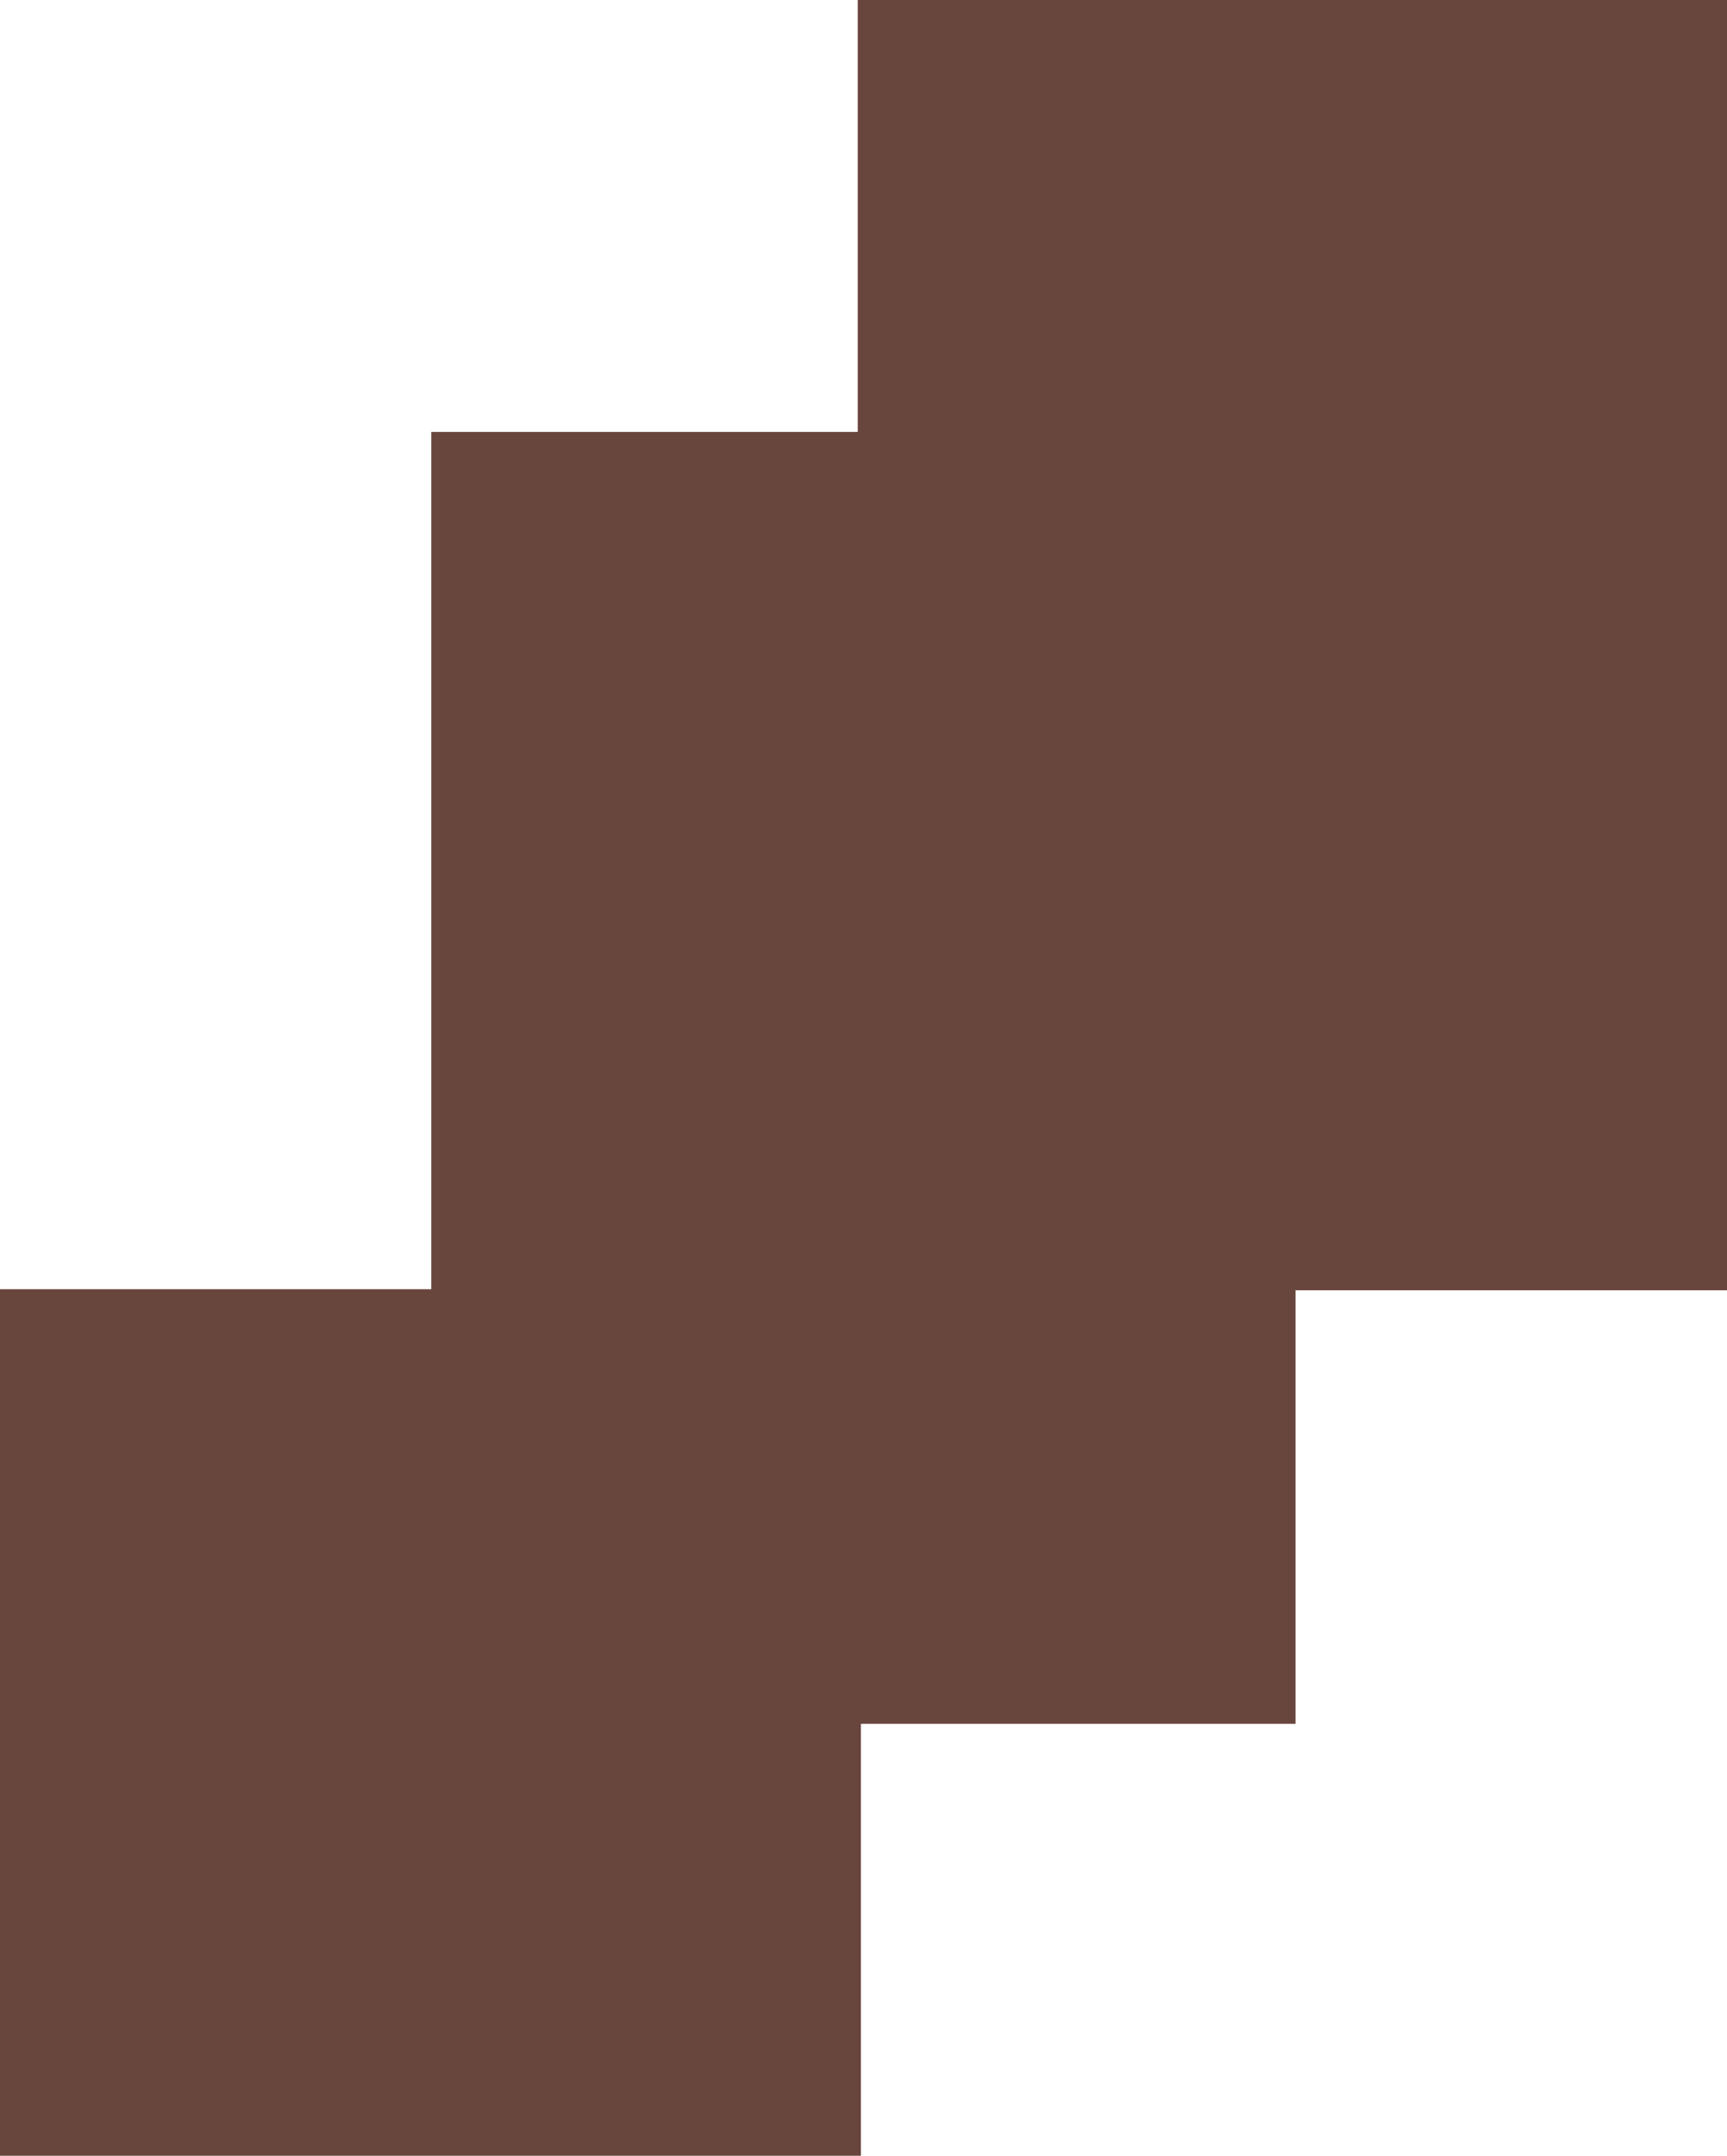 <svg id="Layer_1" data-name="Layer 1" xmlns="http://www.w3.org/2000/svg" viewBox="0 0 97.19 121.28"><path d="M104.66,175.13h24.27V126.9h24V102.6h49v72.59H177.57v24.39H153.11v24.3H104.66Z" transform="translate(-104.66 -102.6)" fill="#68463d"/></svg>
